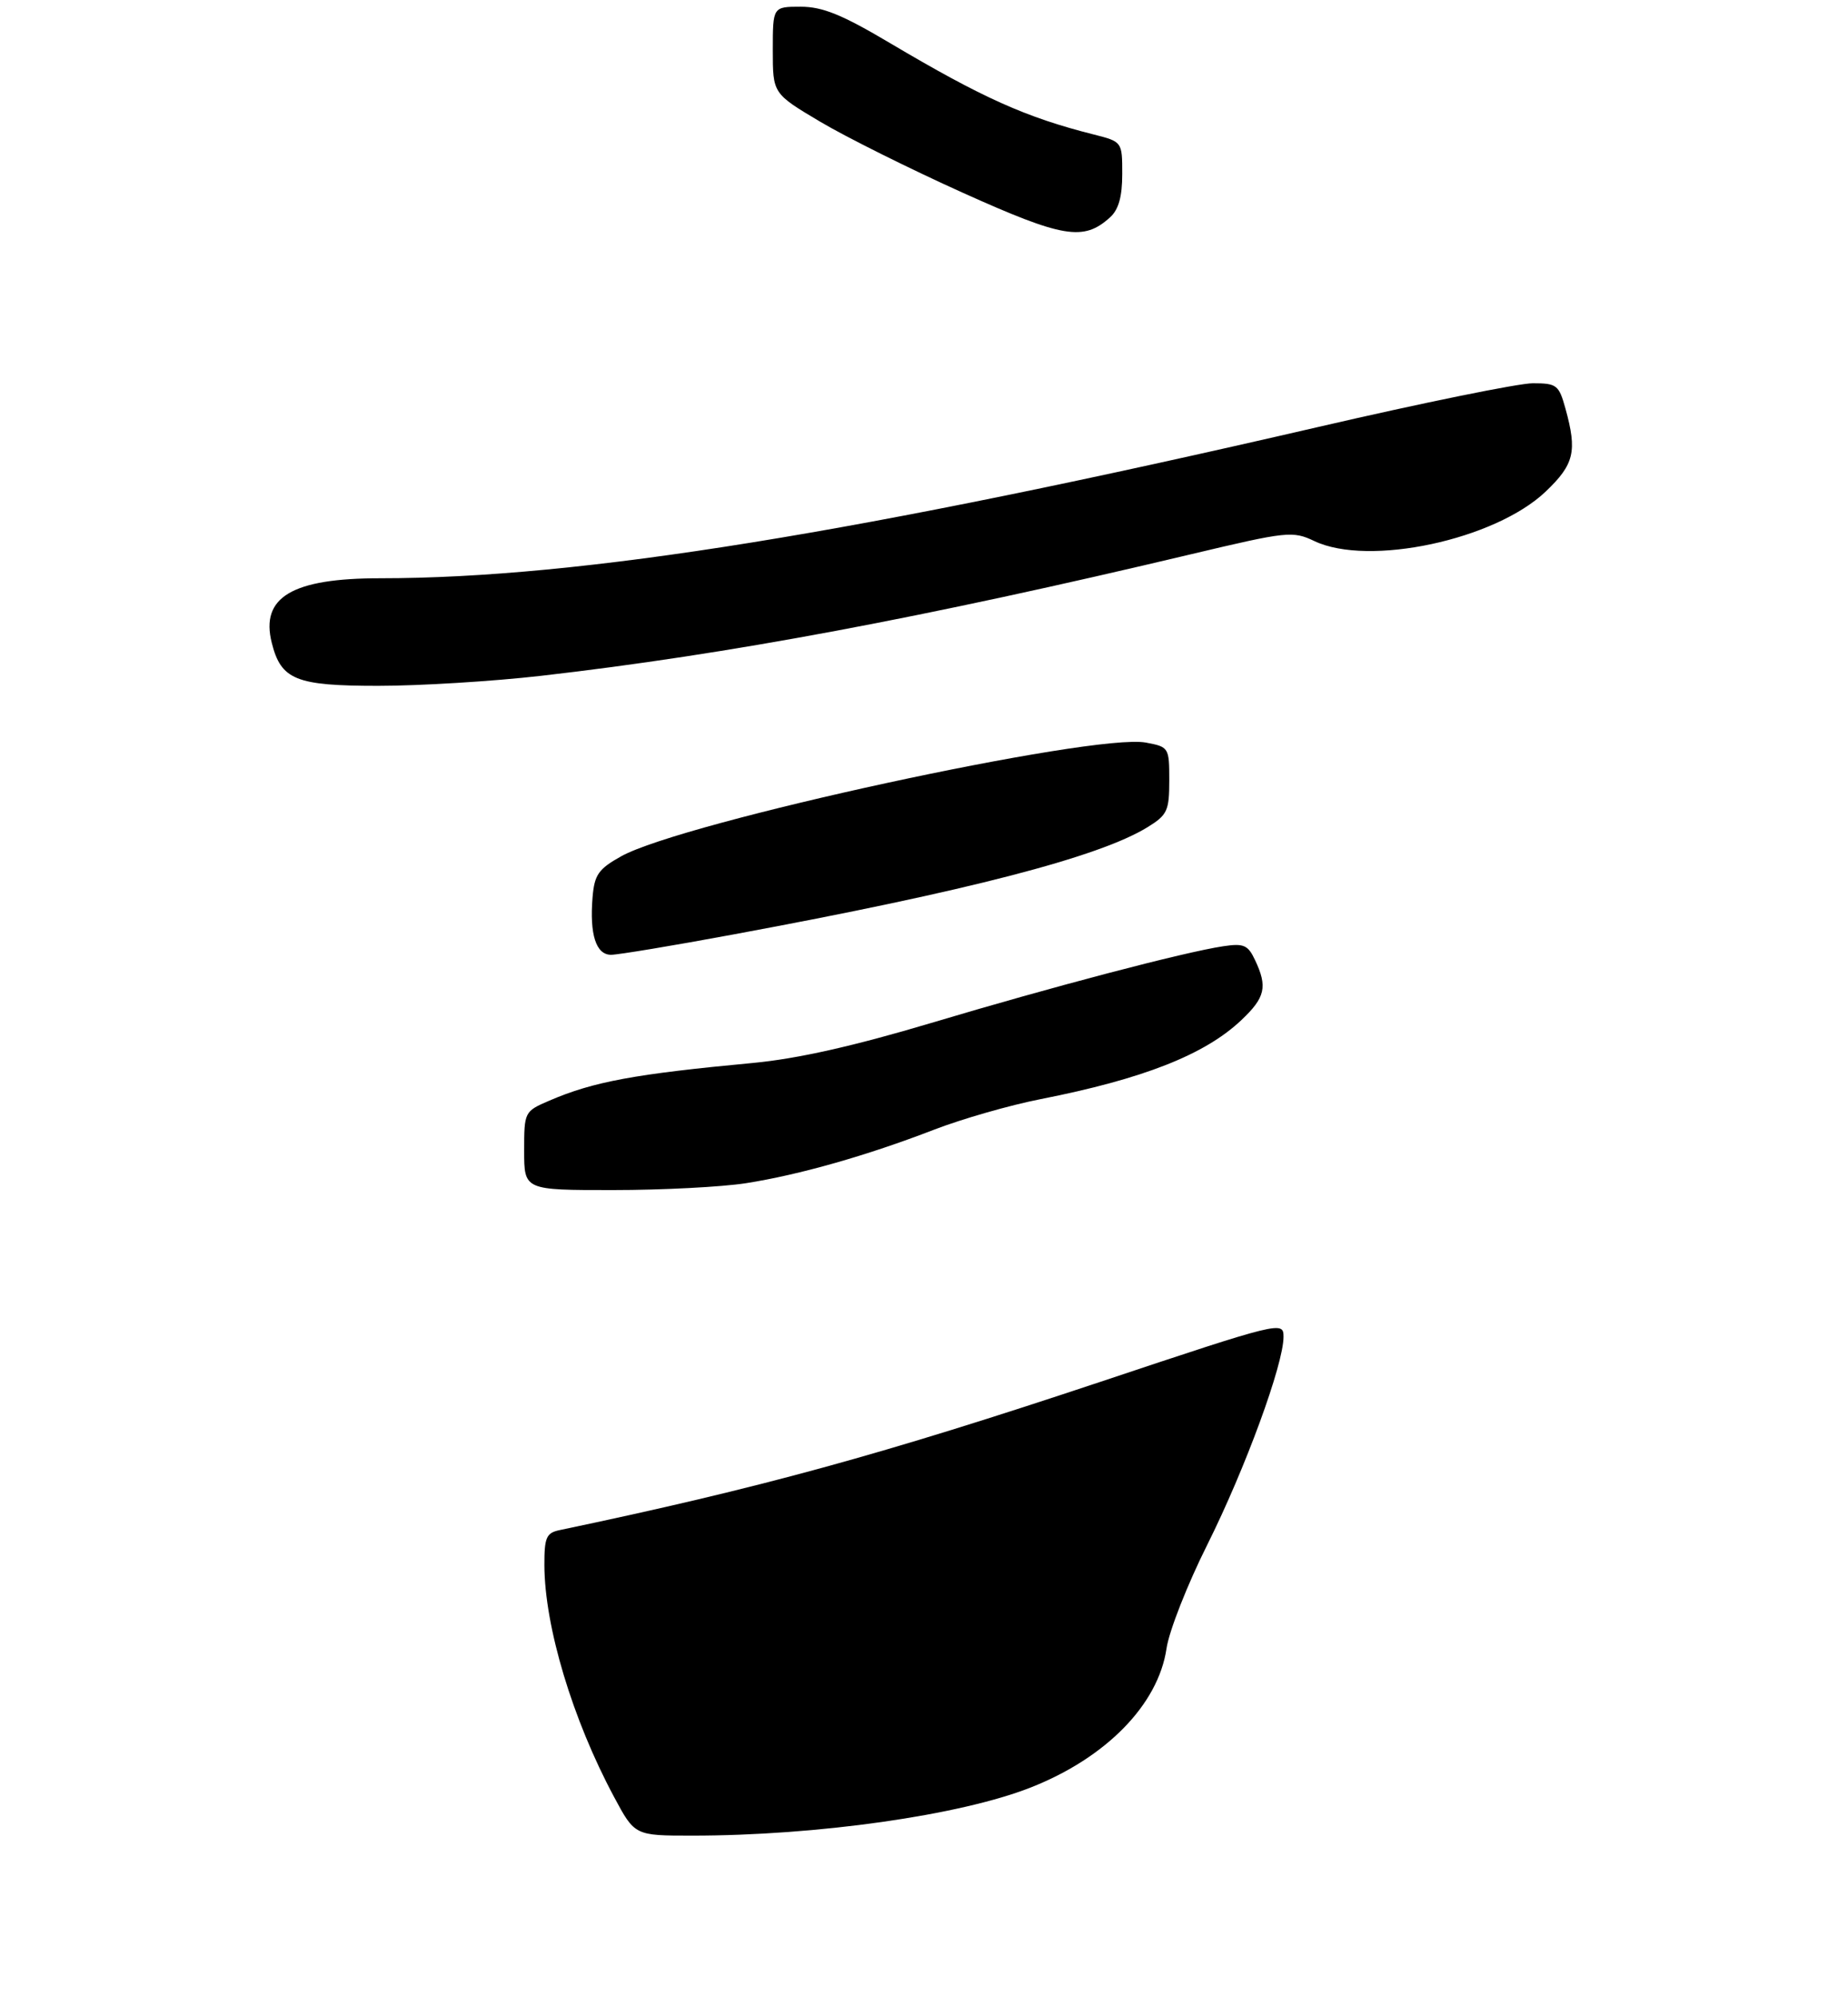 <?xml version="1.0" encoding="UTF-8" standalone="no"?>
<!DOCTYPE svg PUBLIC "-//W3C//DTD SVG 1.1//EN" "http://www.w3.org/Graphics/SVG/1.1/DTD/svg11.dtd" >
<svg xmlns="http://www.w3.org/2000/svg" xmlns:xlink="http://www.w3.org/1999/xlink" version="1.1" viewBox="0 0 275 297">
 <g >
 <path fill="currentColor"
d=" M 111.00 175.97 C 118.92 174.73 129.00 171.87 139.00 168.01 C 143.12 166.42 150.25 164.37 154.84 163.47 C 170.13 160.46 179.32 156.85 184.75 151.69 C 188.29 148.34 188.64 146.76 186.77 142.80 C 185.71 140.54 185.09 140.27 182.02 140.73 C 176.22 141.60 156.59 146.75 138.60 152.13 C 127.04 155.58 118.67 157.46 112.10 158.08 C 94.47 159.73 88.32 160.86 81.75 163.69 C 78.03 165.29 78.00 165.35 78.00 171.15 C 78.00 177.00 78.00 177.00 91.25 176.99 C 98.54 176.99 107.42 176.53 111.00 175.97 Z  M 109.16 138.97 C 143.98 132.53 163.55 127.46 170.75 123.03 C 173.71 121.21 174.00 120.59 174.00 116.06 C 174.00 111.18 173.94 111.08 170.52 110.44 C 162.79 108.99 101.54 122.26 92.42 127.36 C 89.05 129.24 88.46 130.10 88.18 133.43 C 87.72 138.97 88.69 142.00 90.93 142.00 C 91.96 142.00 100.17 140.64 109.16 138.97 Z  M 80.51 100.51 C 108.32 97.33 137.37 91.90 177.36 82.40 C 191.57 79.03 192.36 78.94 195.59 80.47 C 203.67 84.31 222.46 80.29 230.01 73.11 C 234.27 69.05 234.72 67.14 232.95 60.75 C 231.98 57.25 231.65 57.00 228.09 57.00 C 225.99 57.00 211.64 59.92 196.22 63.49 C 127.68 79.33 86.32 86.00 56.59 86.00 C 43.46 86.00 38.73 88.81 40.44 95.60 C 41.82 101.11 44.02 102.00 56.26 102.00 C 62.45 102.00 73.36 101.33 80.51 100.51 Z  M 165.18 32.33 C 166.46 31.18 167.00 29.26 167.00 25.88 C 167.00 21.08 167.00 21.08 162.75 20.00 C 152.63 17.45 146.22 14.57 132.41 6.39 C 125.33 2.19 122.41 1.00 119.16 1.00 C 115.00 1.00 115.00 1.00 115.00 7.46 C 115.00 13.91 115.00 13.91 122.03 18.09 C 125.90 20.39 135.46 25.15 143.28 28.67 C 158.21 35.39 161.24 35.90 165.18 32.33 Z  M 91.38 267.25 C 85.19 255.71 81.04 241.91 81.01 232.77 C 81.00 228.66 81.30 227.98 83.25 227.57 C 113.19 221.29 131.23 216.34 163.75 205.51 C 190.61 196.55 191.00 196.46 191.00 198.82 C 191.00 202.91 185.32 218.39 179.68 229.69 C 176.70 235.63 173.96 242.60 173.59 245.17 C 172.36 253.50 164.61 261.43 153.36 265.85 C 142.86 269.98 121.59 273.00 102.98 273.00 C 94.46 273.00 94.46 273.00 91.38 267.25 Z "/>
</g>
</svg>
